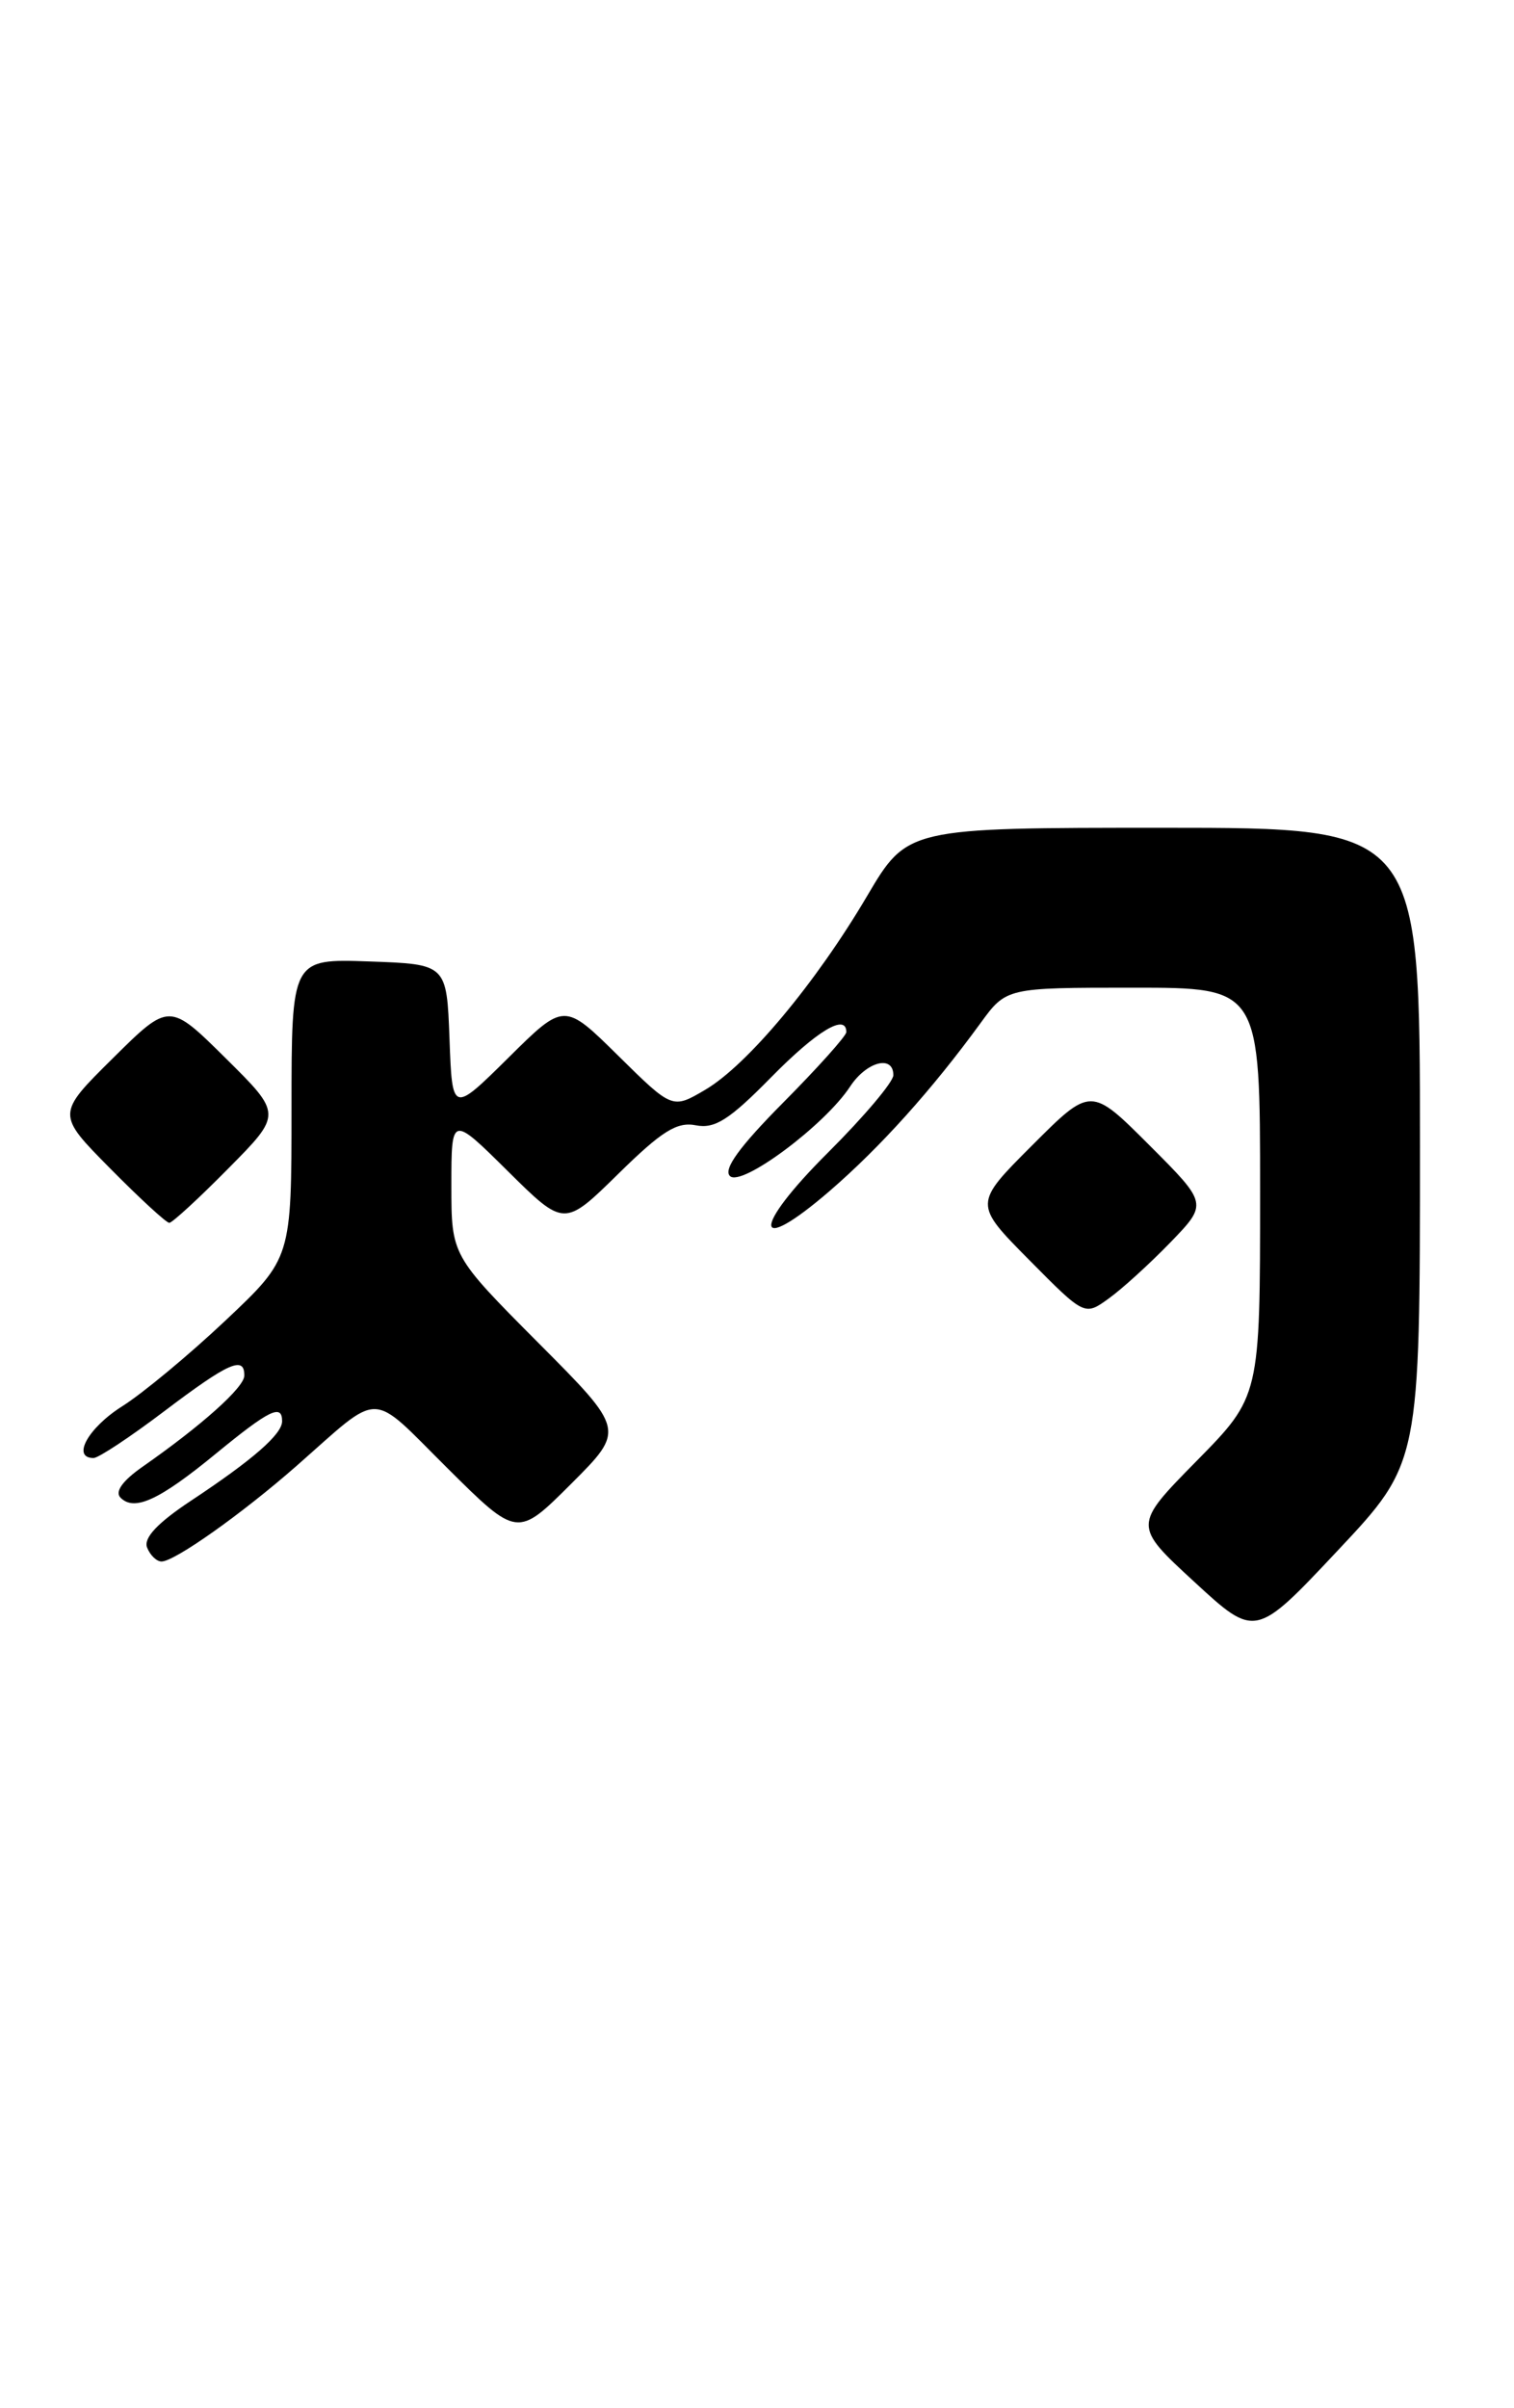 <?xml version="1.0" encoding="UTF-8" standalone="no"?>
<!DOCTYPE svg PUBLIC "-//W3C//DTD SVG 1.1//EN" "http://www.w3.org/Graphics/SVG/1.1/DTD/svg11.dtd" >
<svg xmlns="http://www.w3.org/2000/svg" xmlns:xlink="http://www.w3.org/1999/xlink" version="1.1" viewBox="0 0 161 256">
 <g >
 <path fill="currentColor"
d=" M 151.00 121.76 C 151.00 88.00 151.00 88.00 123.74 88.00 C 96.49 88.00 96.49 88.00 92.21 95.25 C 86.76 104.50 79.48 113.21 75.00 115.85 C 71.50 117.91 71.50 117.91 65.75 112.24 C 60.00 106.56 60.00 106.56 54.05 112.46 C 48.09 118.35 48.09 118.35 47.80 110.42 C 47.50 102.50 47.50 102.50 39.25 102.21 C 31.00 101.92 31.00 101.92 31.00 117.84 C 31.00 133.76 31.00 133.76 23.98 140.38 C 20.12 144.02 15.17 148.13 12.98 149.51 C 9.37 151.79 7.59 155.00 9.95 155.00 C 10.47 155.00 13.87 152.75 17.50 150.00 C 24.31 144.85 26.01 144.09 25.98 146.25 C 25.96 147.50 21.47 151.52 15.17 155.92 C 13.01 157.43 12.19 158.59 12.82 159.22 C 14.30 160.70 16.94 159.48 22.99 154.51 C 28.65 149.87 30.00 149.21 30.00 151.09 C 30.00 152.47 26.90 155.18 20.28 159.56 C 16.75 161.90 15.25 163.50 15.64 164.51 C 15.96 165.33 16.65 166.00 17.18 166.00 C 18.57 166.00 25.74 160.92 31.52 155.85 C 40.72 147.76 39.18 147.74 47.56 156.06 C 55.01 163.46 55.01 163.46 60.74 157.74 C 66.47 152.01 66.47 152.01 57.23 142.74 C 48.00 133.46 48.00 133.46 48.00 126.01 C 48.00 118.56 48.00 118.56 54.00 124.50 C 60.00 130.44 60.00 130.44 65.75 124.79 C 70.38 120.24 71.99 119.23 74.00 119.63 C 76.02 120.02 77.55 119.05 81.97 114.56 C 86.86 109.58 90.00 107.69 90.00 109.72 C 90.00 110.12 86.98 113.49 83.29 117.21 C 78.63 121.91 76.90 124.30 77.62 125.02 C 78.83 126.23 87.71 119.62 90.40 115.51 C 92.14 112.86 95.00 112.10 95.00 114.30 C 95.00 115.02 91.87 118.72 88.04 122.54 C 79.90 130.64 80.05 133.66 88.24 126.60 C 93.63 121.94 99.09 115.87 104.26 108.78 C 107.01 105.00 107.01 105.00 120.51 105.00 C 134.00 105.00 134.00 105.00 134.00 126.72 C 134.00 148.45 134.00 148.45 127.25 155.31 C 120.50 162.17 120.50 162.17 127.00 168.16 C 133.50 174.15 133.50 174.15 142.25 164.84 C 151.00 155.53 151.00 155.53 151.00 121.76 Z  M 124.47 132.07 C 128.44 127.96 128.44 127.96 122.22 121.74 C 116.00 115.52 116.00 115.52 109.77 121.75 C 103.54 127.98 103.54 127.98 109.44 133.94 C 115.34 139.90 115.34 139.90 117.92 138.03 C 119.34 137.01 122.29 134.32 124.47 132.07 Z  M 24.28 124.22 C 30.00 118.44 30.00 118.44 24.00 112.50 C 18.00 106.56 18.00 106.56 12.00 112.50 C 6.00 118.44 6.00 118.44 11.72 124.22 C 14.86 127.40 17.69 130.00 18.00 130.00 C 18.31 130.00 21.14 127.40 24.28 124.22 Z "/>
</g>
</svg>